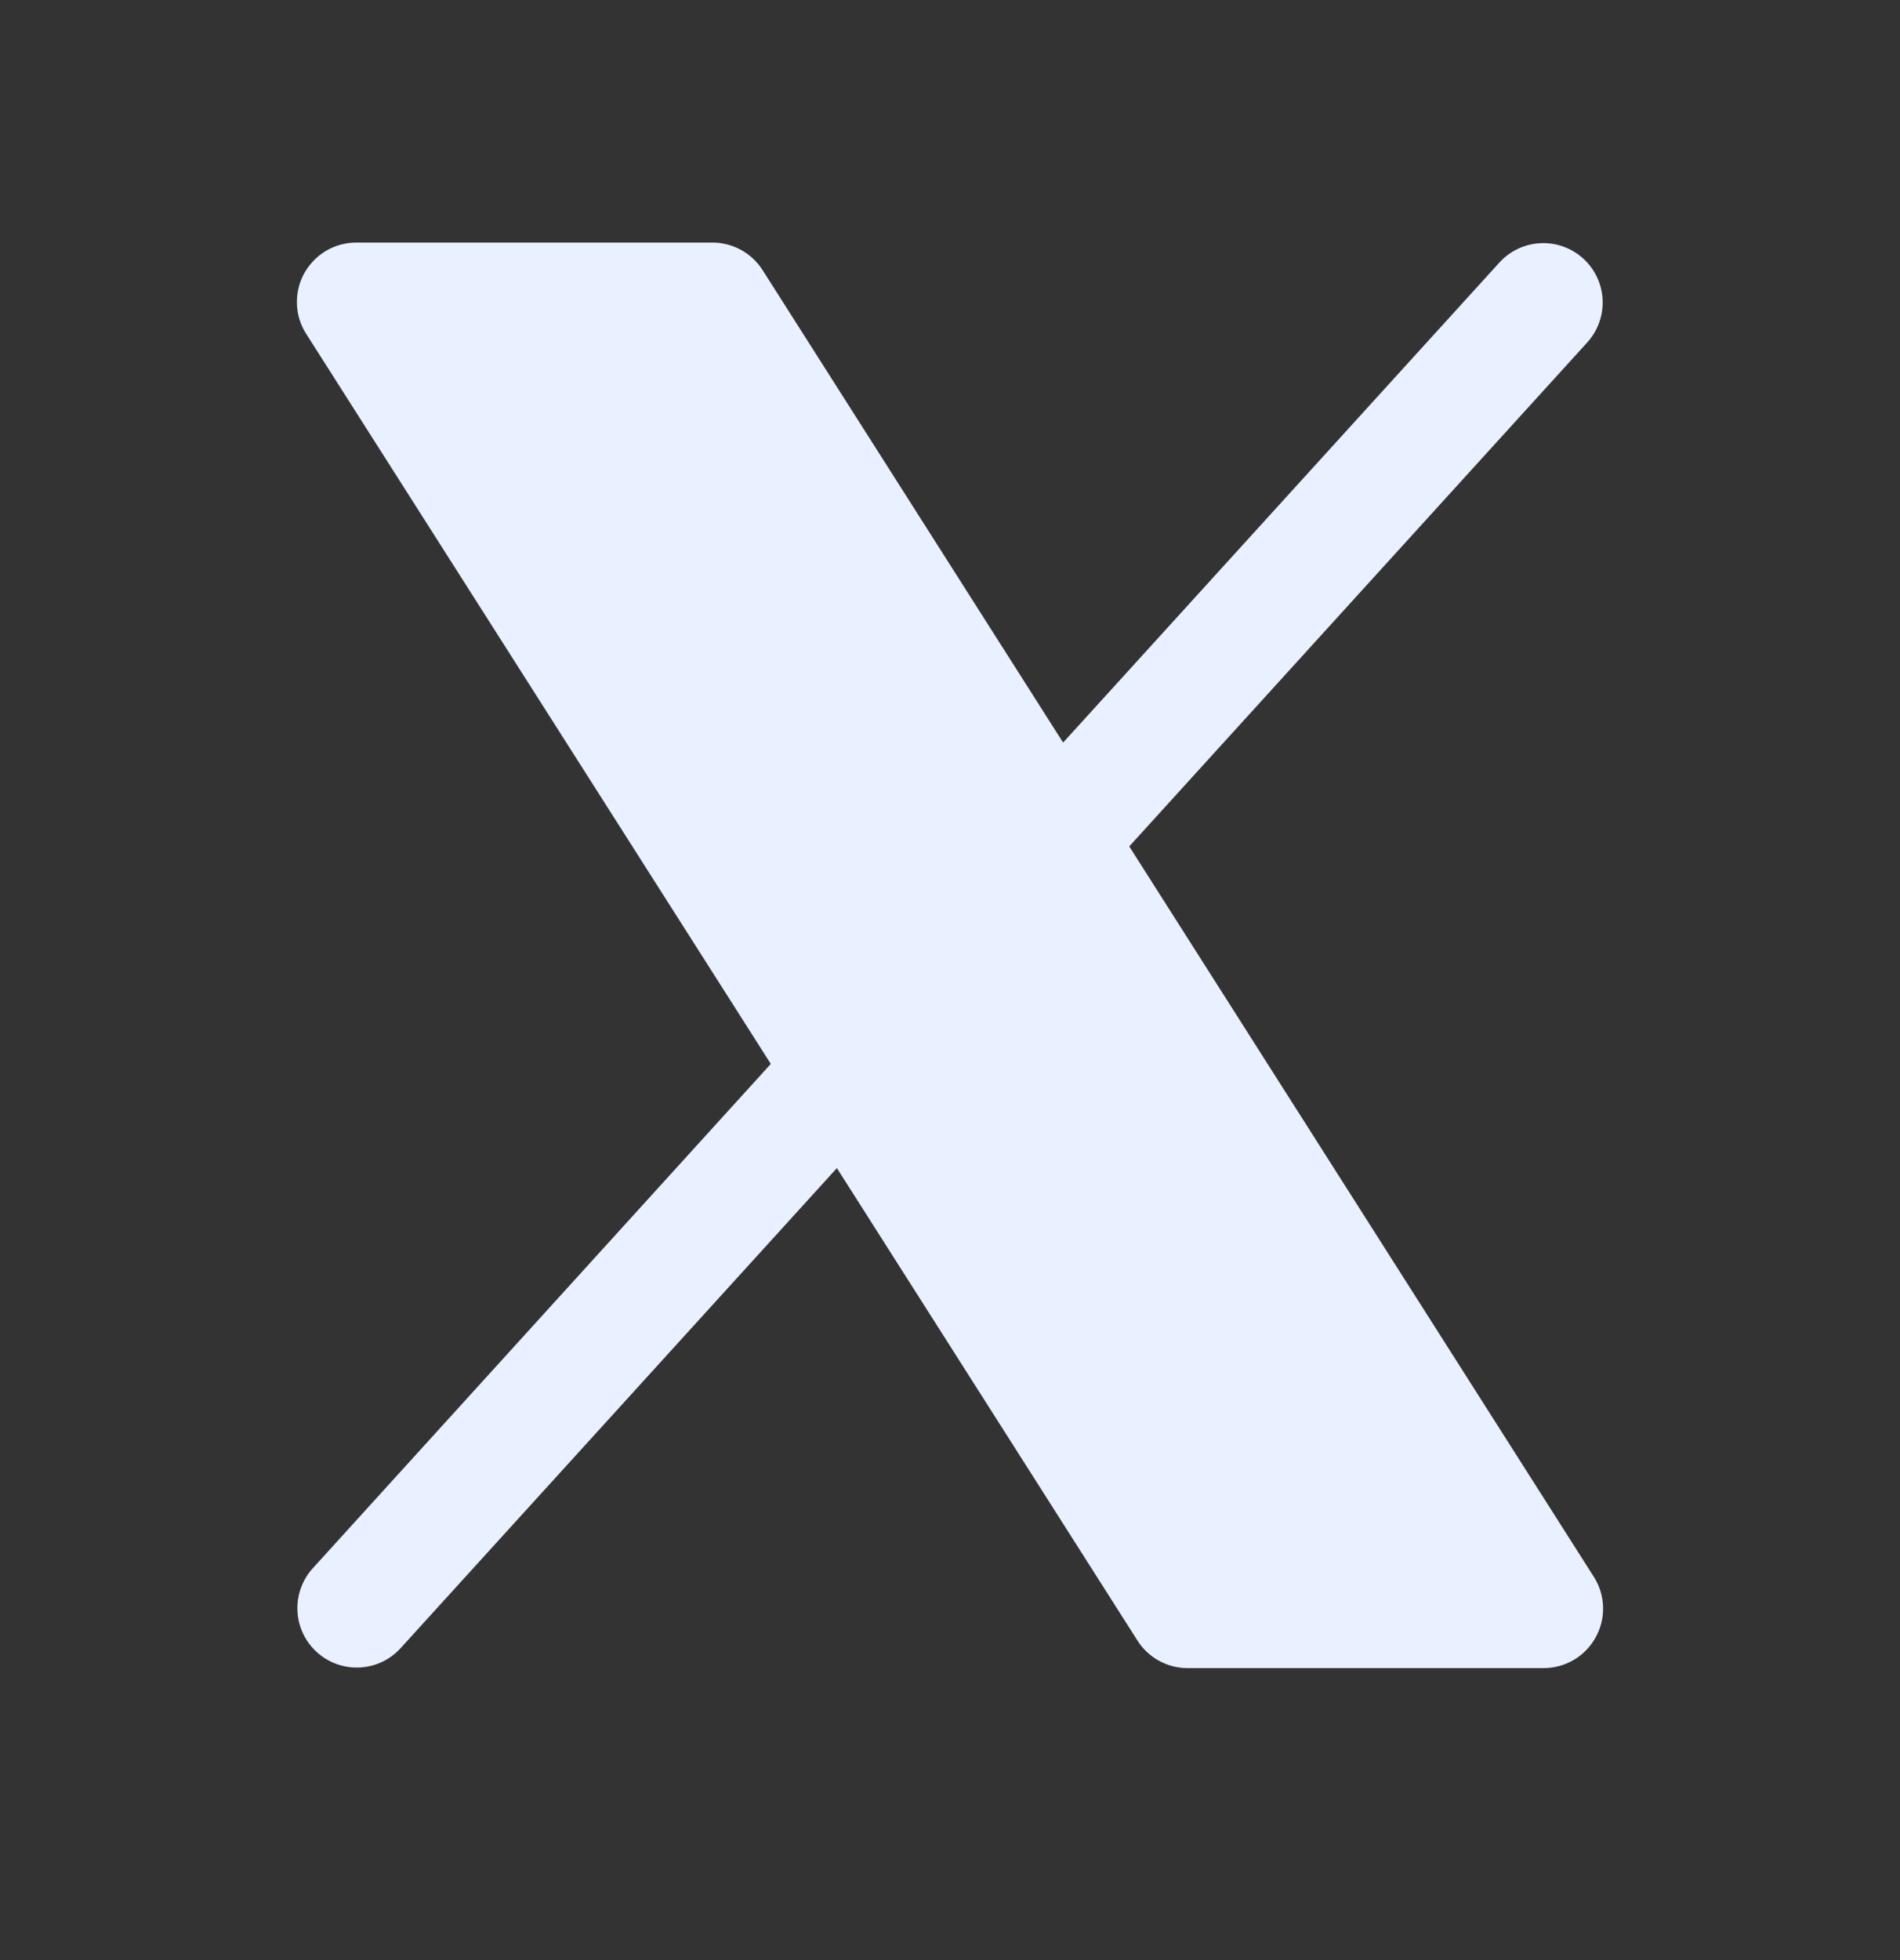 <svg width="32" height="33" viewBox="0 0 32 33" fill="none" xmlns="http://www.w3.org/2000/svg">
<rect x="0" y="0" width="32" height="33" fill="#333333" stroke="none"/>
<g clip-path="url(#clip0_1_833)">
<path d="M26.875 27.565C26.789 27.722 26.663 27.853 26.509 27.944C26.355 28.035 26.179 28.084 26 28.084H20C19.832 28.084 19.667 28.041 19.519 27.96C19.372 27.879 19.247 27.762 19.157 27.62L14.095 19.666L6.74 27.756C6.561 27.949 6.313 28.063 6.05 28.074C5.787 28.085 5.531 27.992 5.336 27.815C5.141 27.638 5.024 27.392 5.01 27.129C4.996 26.866 5.086 26.608 5.26 26.412L12.982 17.912L5.157 5.621C5.06 5.47 5.006 5.296 5.001 5.117C4.995 4.938 5.037 4.76 5.123 4.603C5.21 4.446 5.337 4.315 5.491 4.223C5.645 4.132 5.821 4.084 6 4.084H12.001C12.169 4.084 12.334 4.127 12.482 4.208C12.629 4.289 12.754 4.406 12.844 4.548L17.905 12.502L25.261 4.411C25.44 4.219 25.688 4.105 25.951 4.094C26.214 4.083 26.47 4.176 26.665 4.353C26.86 4.53 26.977 4.776 26.991 5.039C27.005 5.302 26.915 5.56 26.741 5.756L19.019 14.25L26.844 26.548C26.94 26.699 26.994 26.873 26.999 27.052C27.005 27.231 26.962 27.408 26.875 27.565Z" fill="#E9F0FF"/>
</g>
<defs>
<clipPath id="clip0_1_833">
<rect width="32" height="32" fill="white" transform="translate(0 0.084)"/>
</clipPath>
</defs>
</svg>
